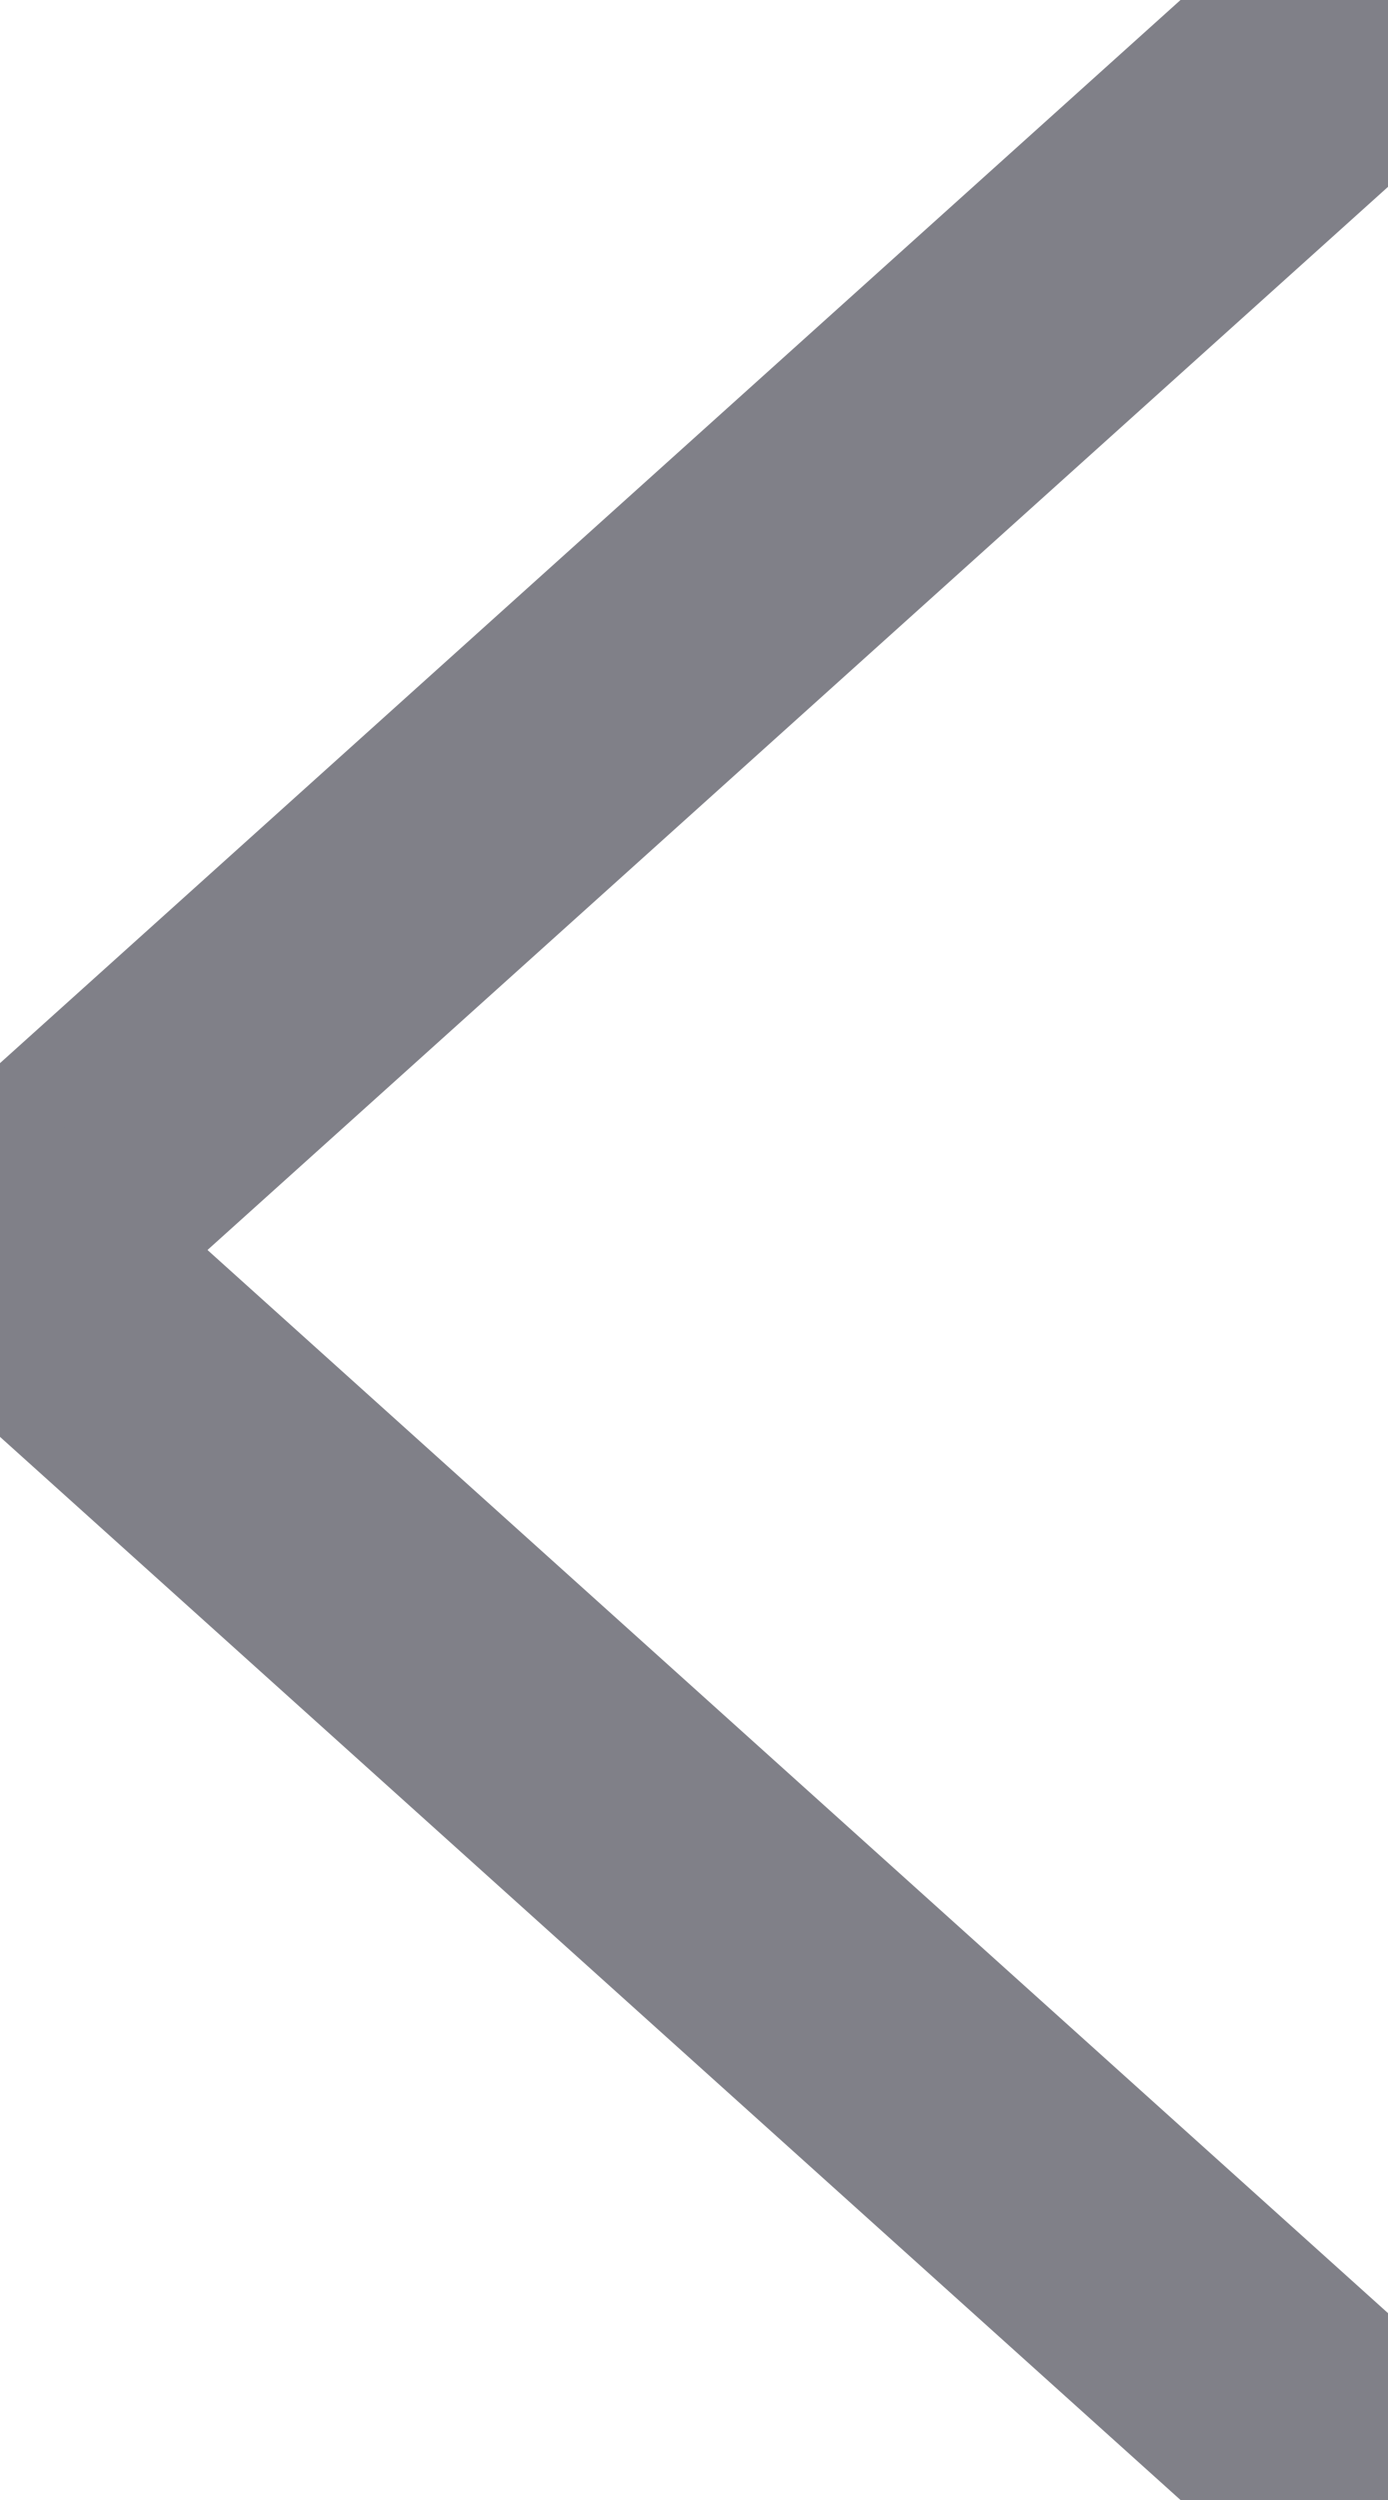 <svg viewBox="17.0 57.0 10.0 18.0" ><path transform="translate(17.0, 57.0)" d="M 10 0 L 0 9" fill="none" stroke="#808088" stroke-width="2" stroke-linecap="round" stroke-linejoin="bevel" /><path transform="translate(17.0, 66.0)" d="M 10 9 L 0 0" fill="none" stroke="#808088" stroke-width="2" stroke-linecap="round" stroke-linejoin="bevel" /></svg>